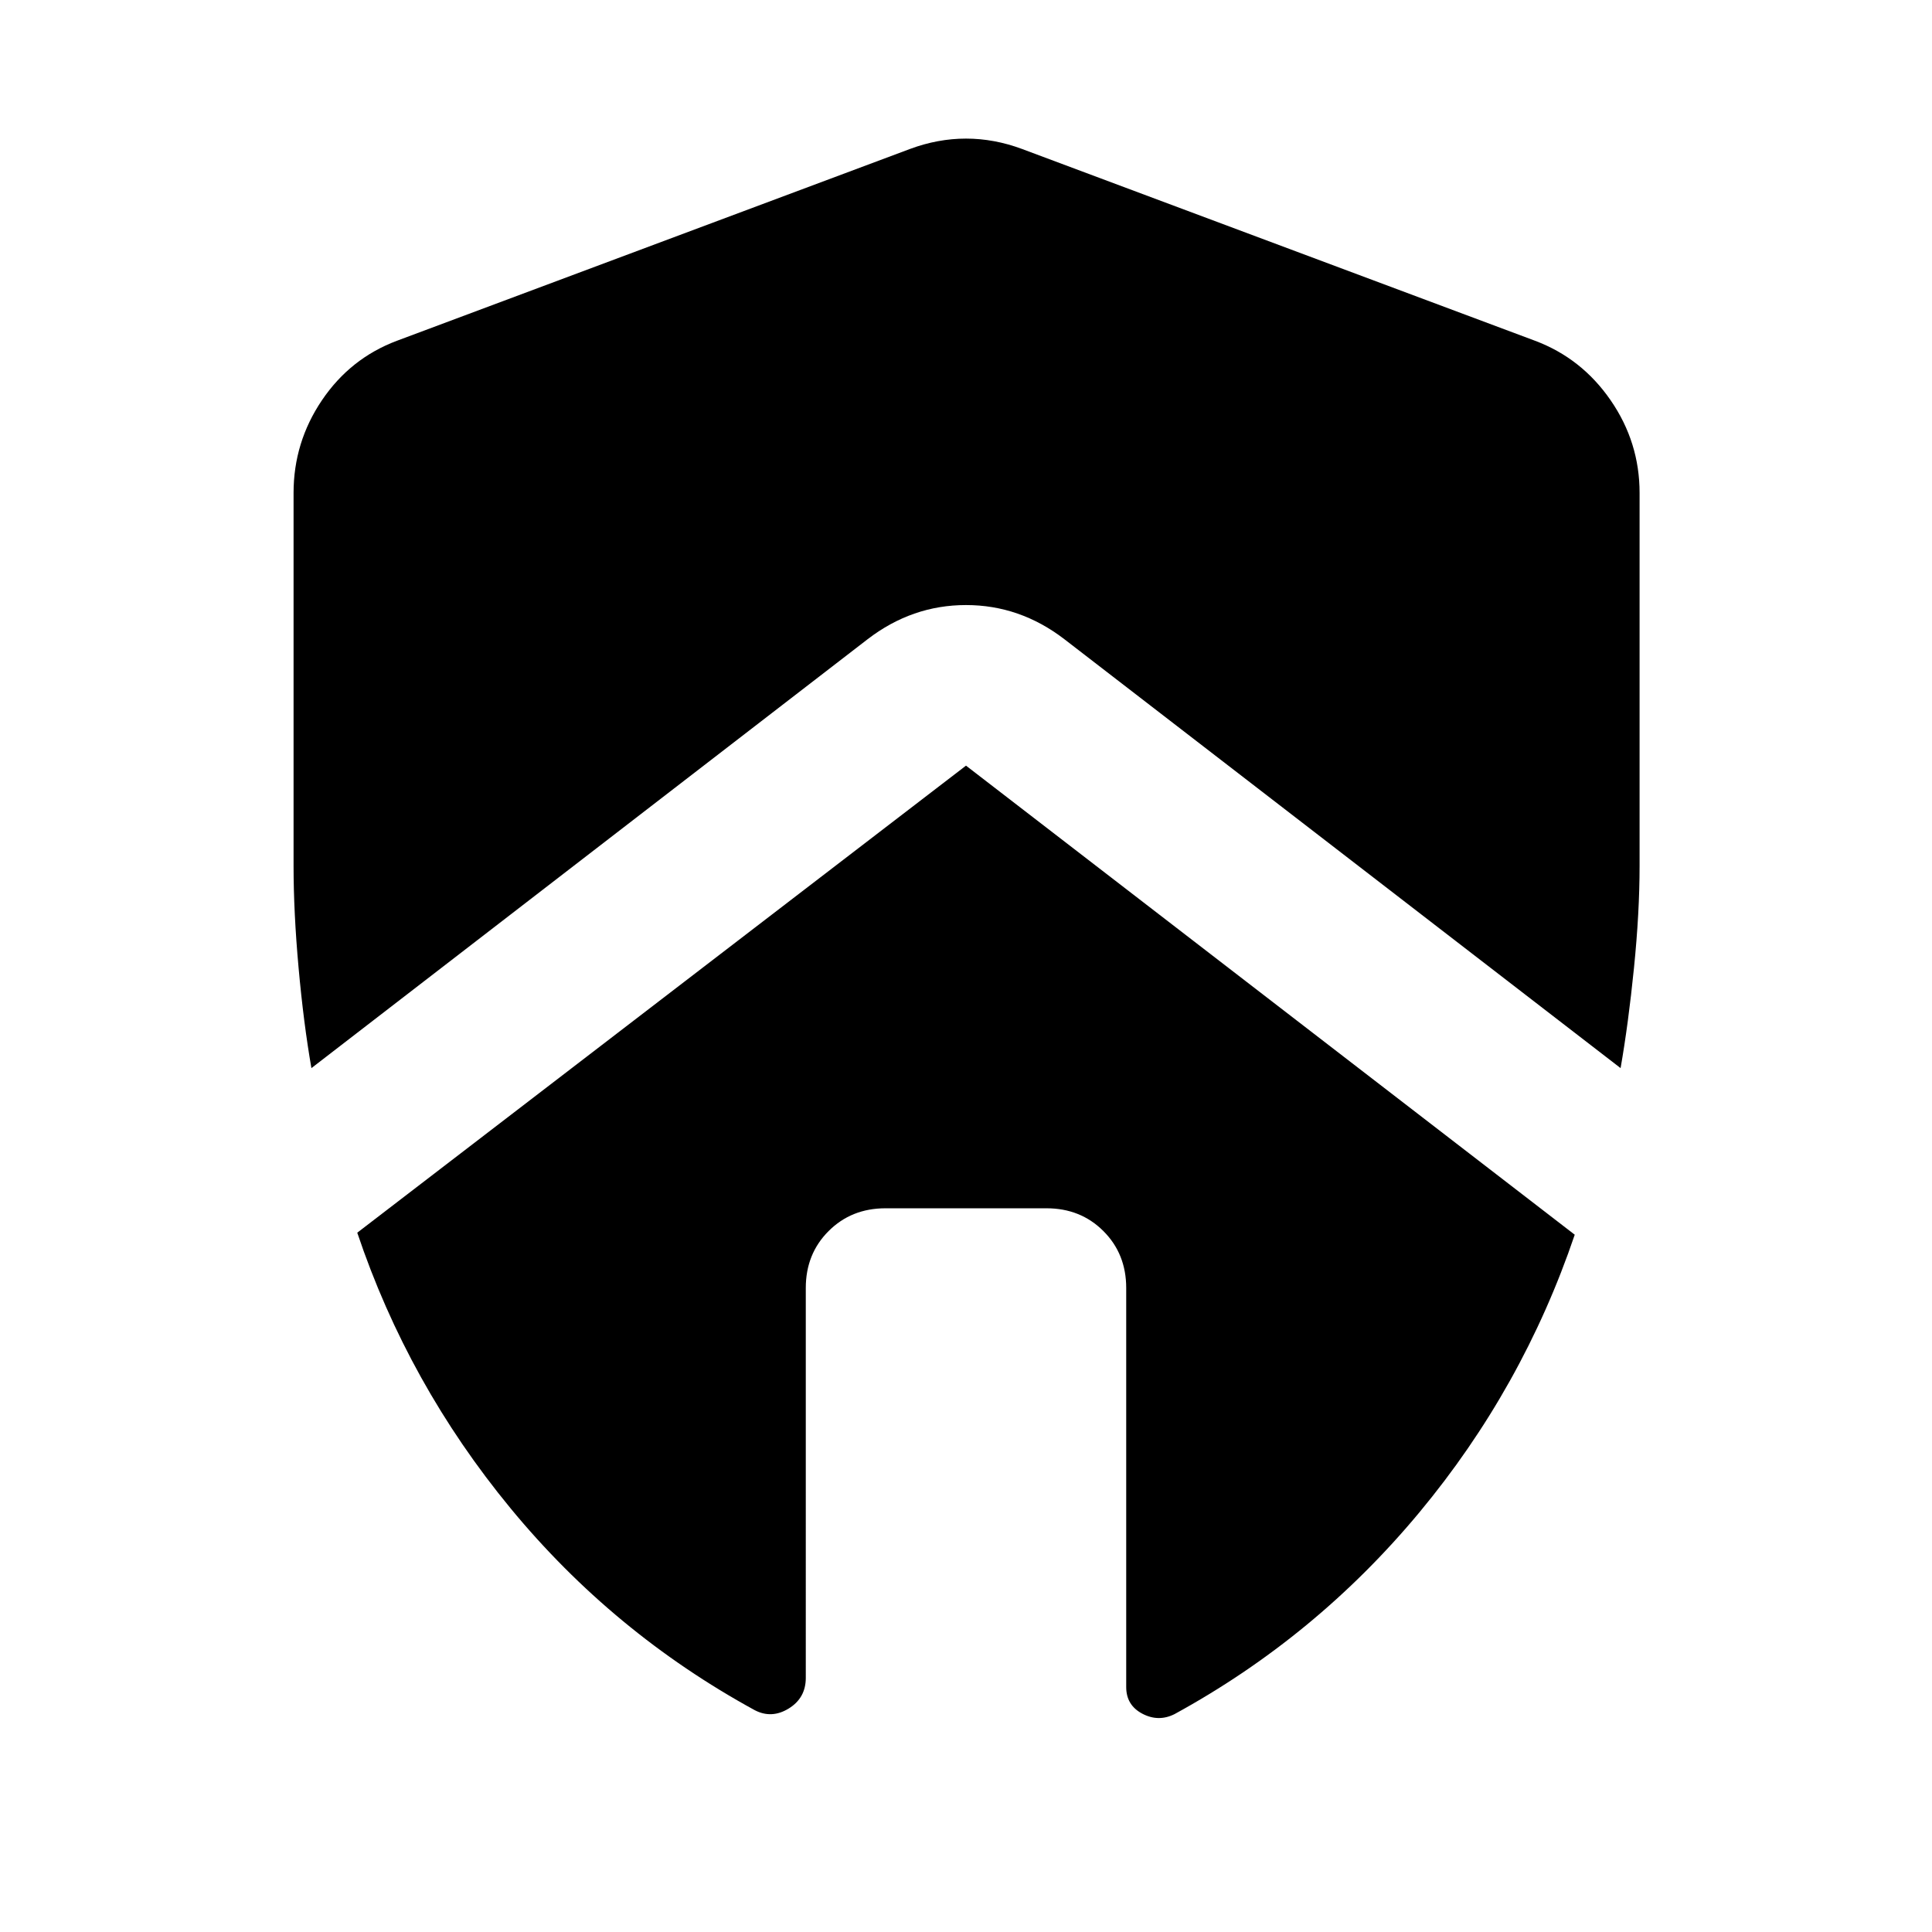 <svg xmlns="http://www.w3.org/2000/svg" height="48" viewBox="0 -960 960 960" width="48"><path d="M400.39-320q0-16.96 11.33-28.28 11.32-11.33 28.28-11.33h80q16.96 0 28.28 11.33 11.33 11.32 11.33 28.28v198.3q0 9 8 13.22 8 4.22 16 .22 70.3-38.44 121.67-100.24 51.37-61.8 77.2-137.98L480-579.56 177.52-347.48q25.26 75.18 76.2 136.98 50.93 61.8 121.24 100.24 8.43 4.43 16.93-.78 8.5-5.22 8.5-15.22V-320ZM145.87-715.04v185.26q0 23.13 2.5 50.76t6.37 49.76l276.39-213.13q22.09-16.96 48.87-16.96 26.78 0 48.87 16.96l276.39 213.13q3.87-22.13 6.65-49.76 2.79-27.63 2.79-50.76v-185.26q0-25.22-14.4-46.09-14.39-20.87-37.6-29.57L507.78-886q-13.82-5.13-27.78-5.13T452.22-886L197.3-790.7q-23.21 8.7-37.32 29.57t-14.11 46.09Z"/></svg>